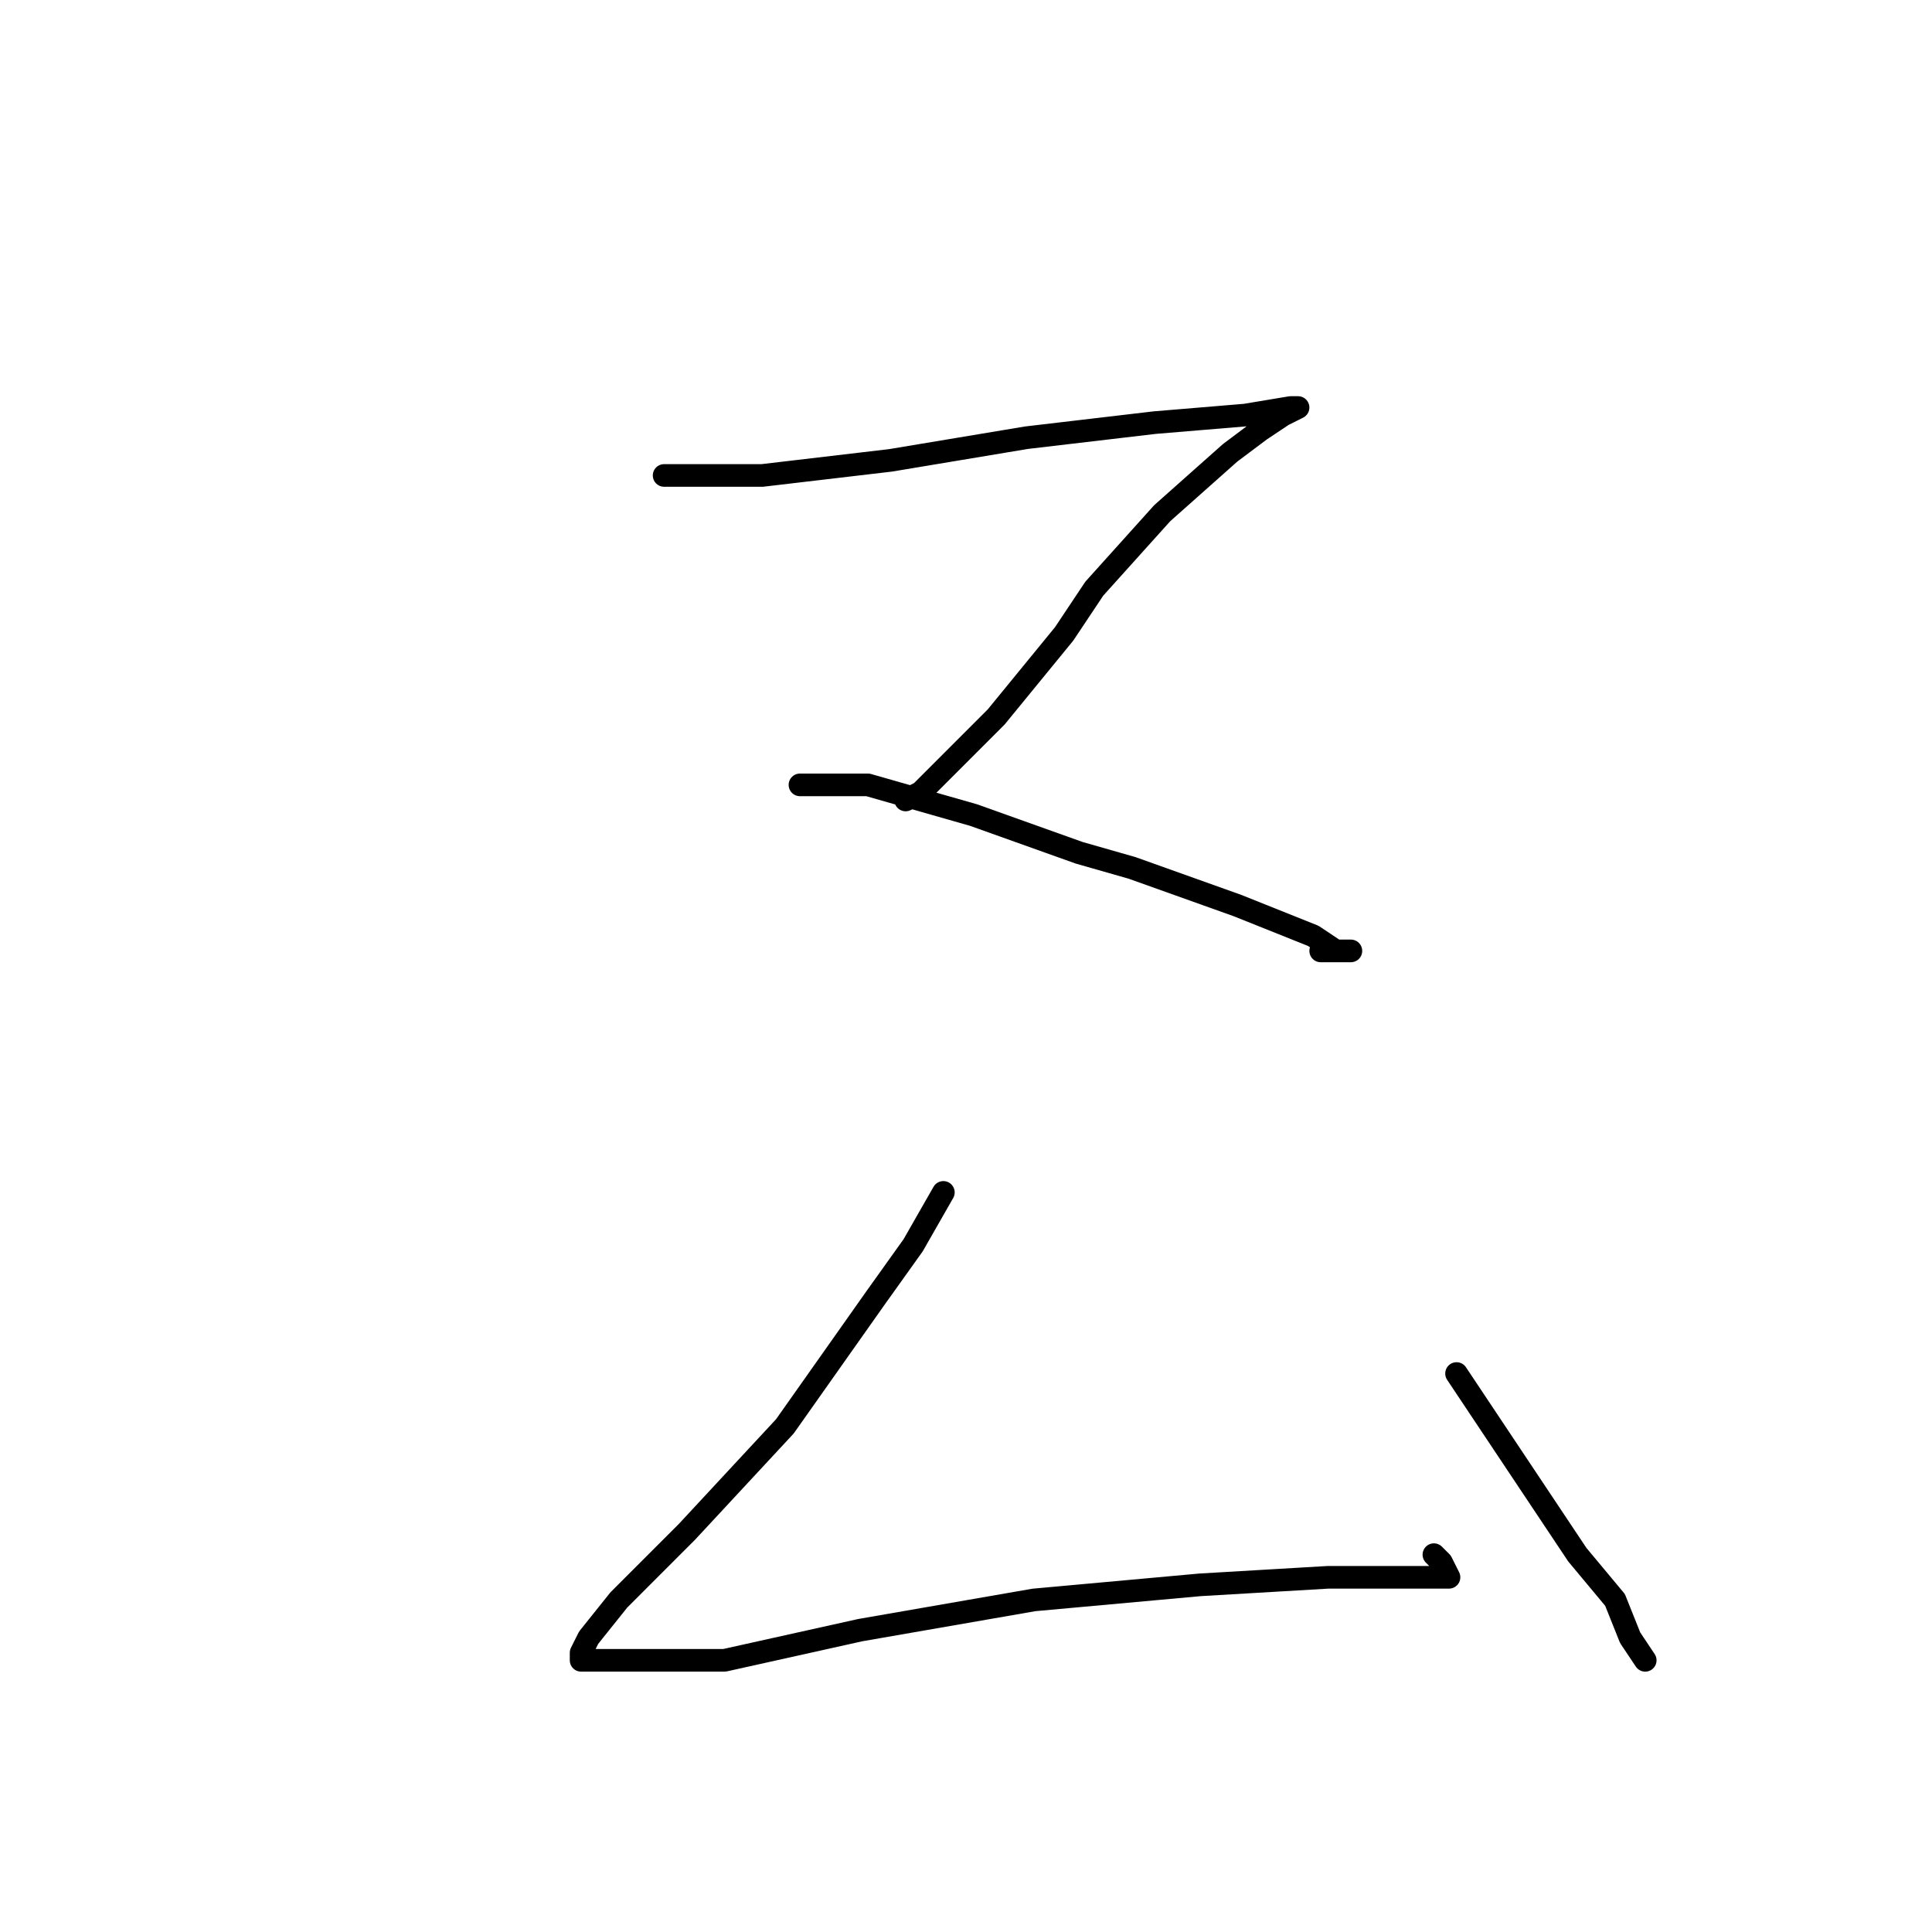 <?xml version="1.0" standalone="no"?>
    <svg width="256" height="256" xmlns="http://www.w3.org/2000/svg" version="1.1">
    <polyline stroke="black" stroke-width="3" stroke-linecap="round" fill="transparent" stroke-linejoin="round" points="88 63 101 63 118 61 136 58 153 56 165 55 171 54 172 54 170 55 167 57 163 60 154 68 145 78 141 84 132 95 125 102 122 105 120 106 120 106 " />
        <polyline stroke="black" stroke-width="3" stroke-linecap="round" fill="transparent" stroke-linejoin="round" points="106 104 111 104 115 104 129 108 143 113 150 115 164 120 174 124 177 126 179 126 175 126 175 126 " />
        <polyline stroke="black" stroke-width="3" stroke-linecap="round" fill="transparent" stroke-linejoin="round" points="125 158 121 165 116 172 104 189 91 203 82 212 78 217 77 219 77 220 82 220 96 220 114 216 137 212 159 210 176 209 188 209 192 209 191 207 190 206 190 206 " />
        <polyline stroke="black" stroke-width="3" stroke-linecap="round" fill="transparent" stroke-linejoin="round" points="193 182 197 188 203 197 209 206 214 212 216 217 218 220 218 220 " />
        </svg>